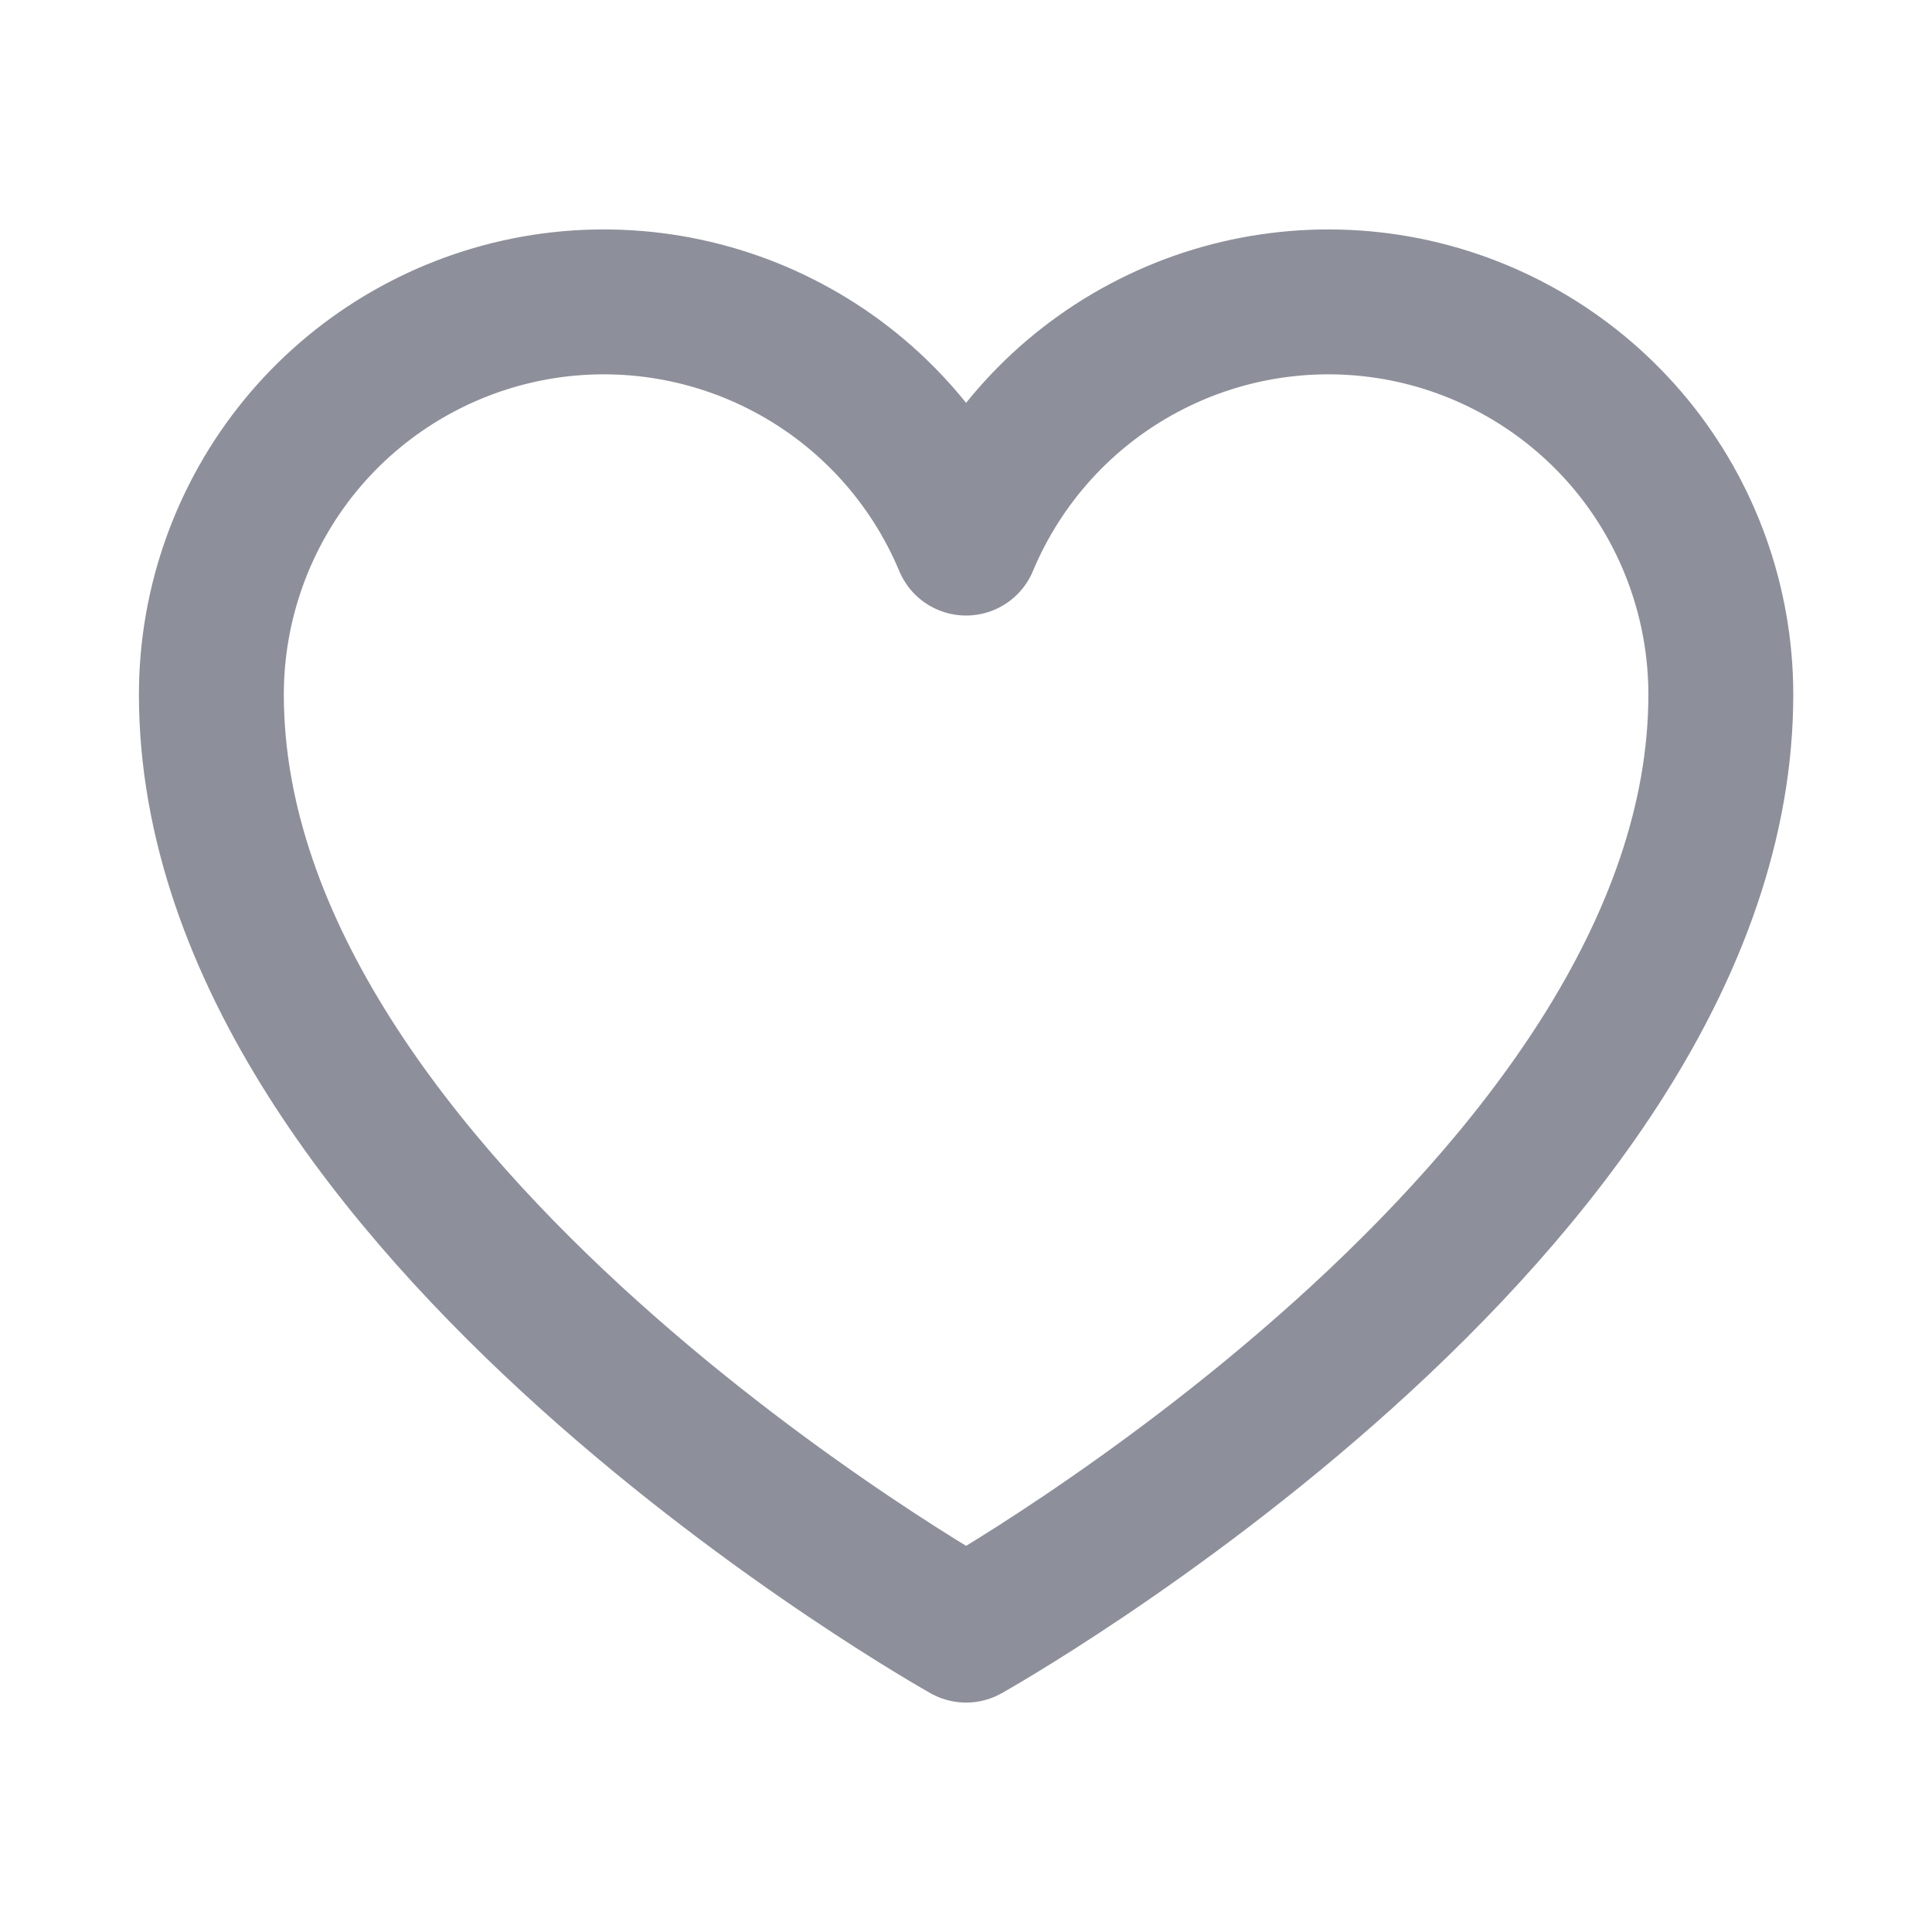 <svg width="20" height="20" viewBox="0 0 20 20" fill="none" xmlns="http://www.w3.org/2000/svg">
<path d="M10.001 16.875C10.001 16.875 2.188 12.5 2.188 7.188C2.189 6.249 2.514 5.339 3.109 4.612C3.704 3.886 4.533 3.389 5.453 3.204C6.374 3.02 7.33 3.16 8.159 3.601C8.988 4.041 9.639 4.756 10.001 5.622L10.001 5.622C10.363 4.756 11.014 4.041 11.843 3.601C12.672 3.16 13.628 3.02 14.549 3.204C15.469 3.389 16.297 3.886 16.893 4.612C17.488 5.339 17.813 6.249 17.814 7.188C17.814 12.5 10.001 16.875 10.001 16.875Z" stroke="#8D909B" stroke-width="1.5" stroke-linecap="round" stroke-linejoin="round"/>
</svg>
